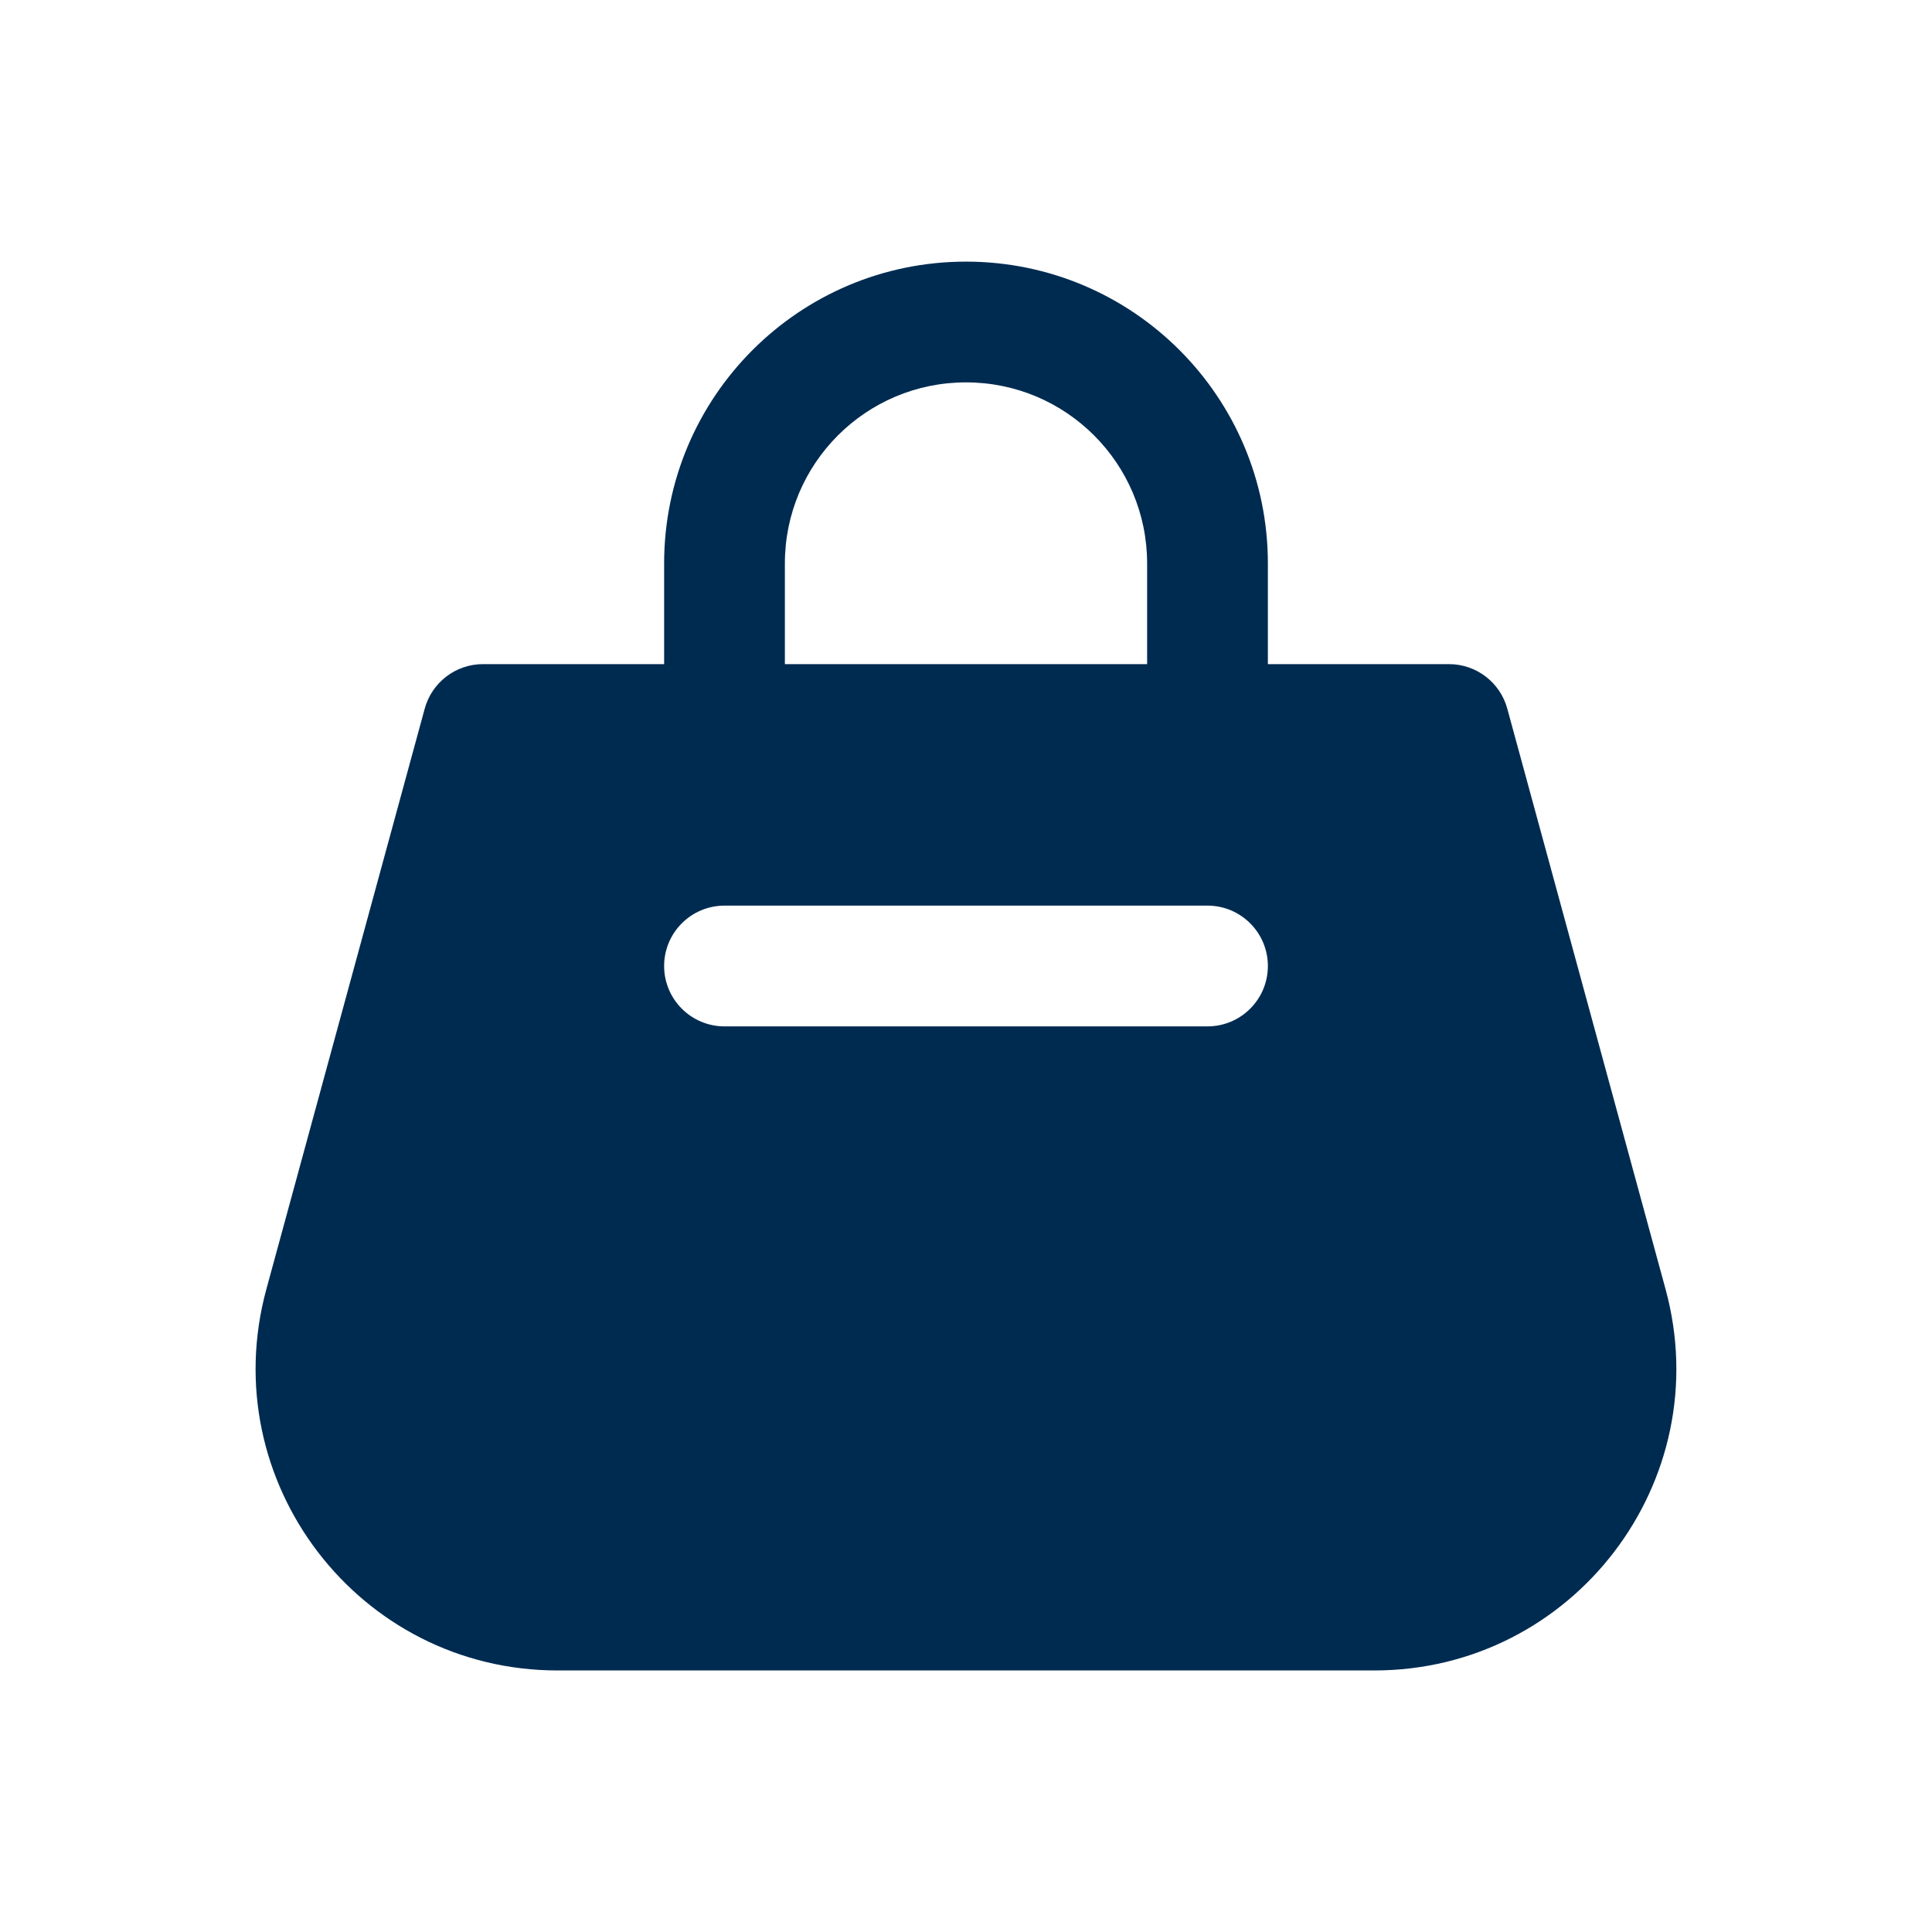 <svg width="24" height="24" viewBox="0 0 24 24" fill="none" xmlns="http://www.w3.org/2000/svg">
<path fill-rule="evenodd" clip-rule="evenodd" d="M15.75,7v1.25h2.25c0.338,0 0.635,0.226 0.724,0.553l1.966,7.211c0.651,2.385 -1.145,4.737 -3.618,4.737h-10.145c-2.473,0 -4.268,-2.351 -3.618,-4.737l1.967,-7.211c0.089,-0.326 0.385,-0.553 0.724,-0.553h2.25v-1.25c0,-2.071 1.679,-3.75 3.75,-3.75c2.071,0 3.75,1.679 3.75,3.75zM14.25,8.25v-1.25c0,-1.243 -1.007,-2.25 -2.25,-2.25c-1.243,0 -2.25,1.007 -2.25,2.25v1.25zM9,11.25c-0.414,0 -0.75,0.336 -0.75,0.75c0,0.414 0.336,0.75 0.75,0.75h6c0.414,0 0.75,-0.336 0.75,-0.75c0,-0.414 -0.336,-0.75 -0.75,-0.75z" fill="#002B51"/>
</svg>
